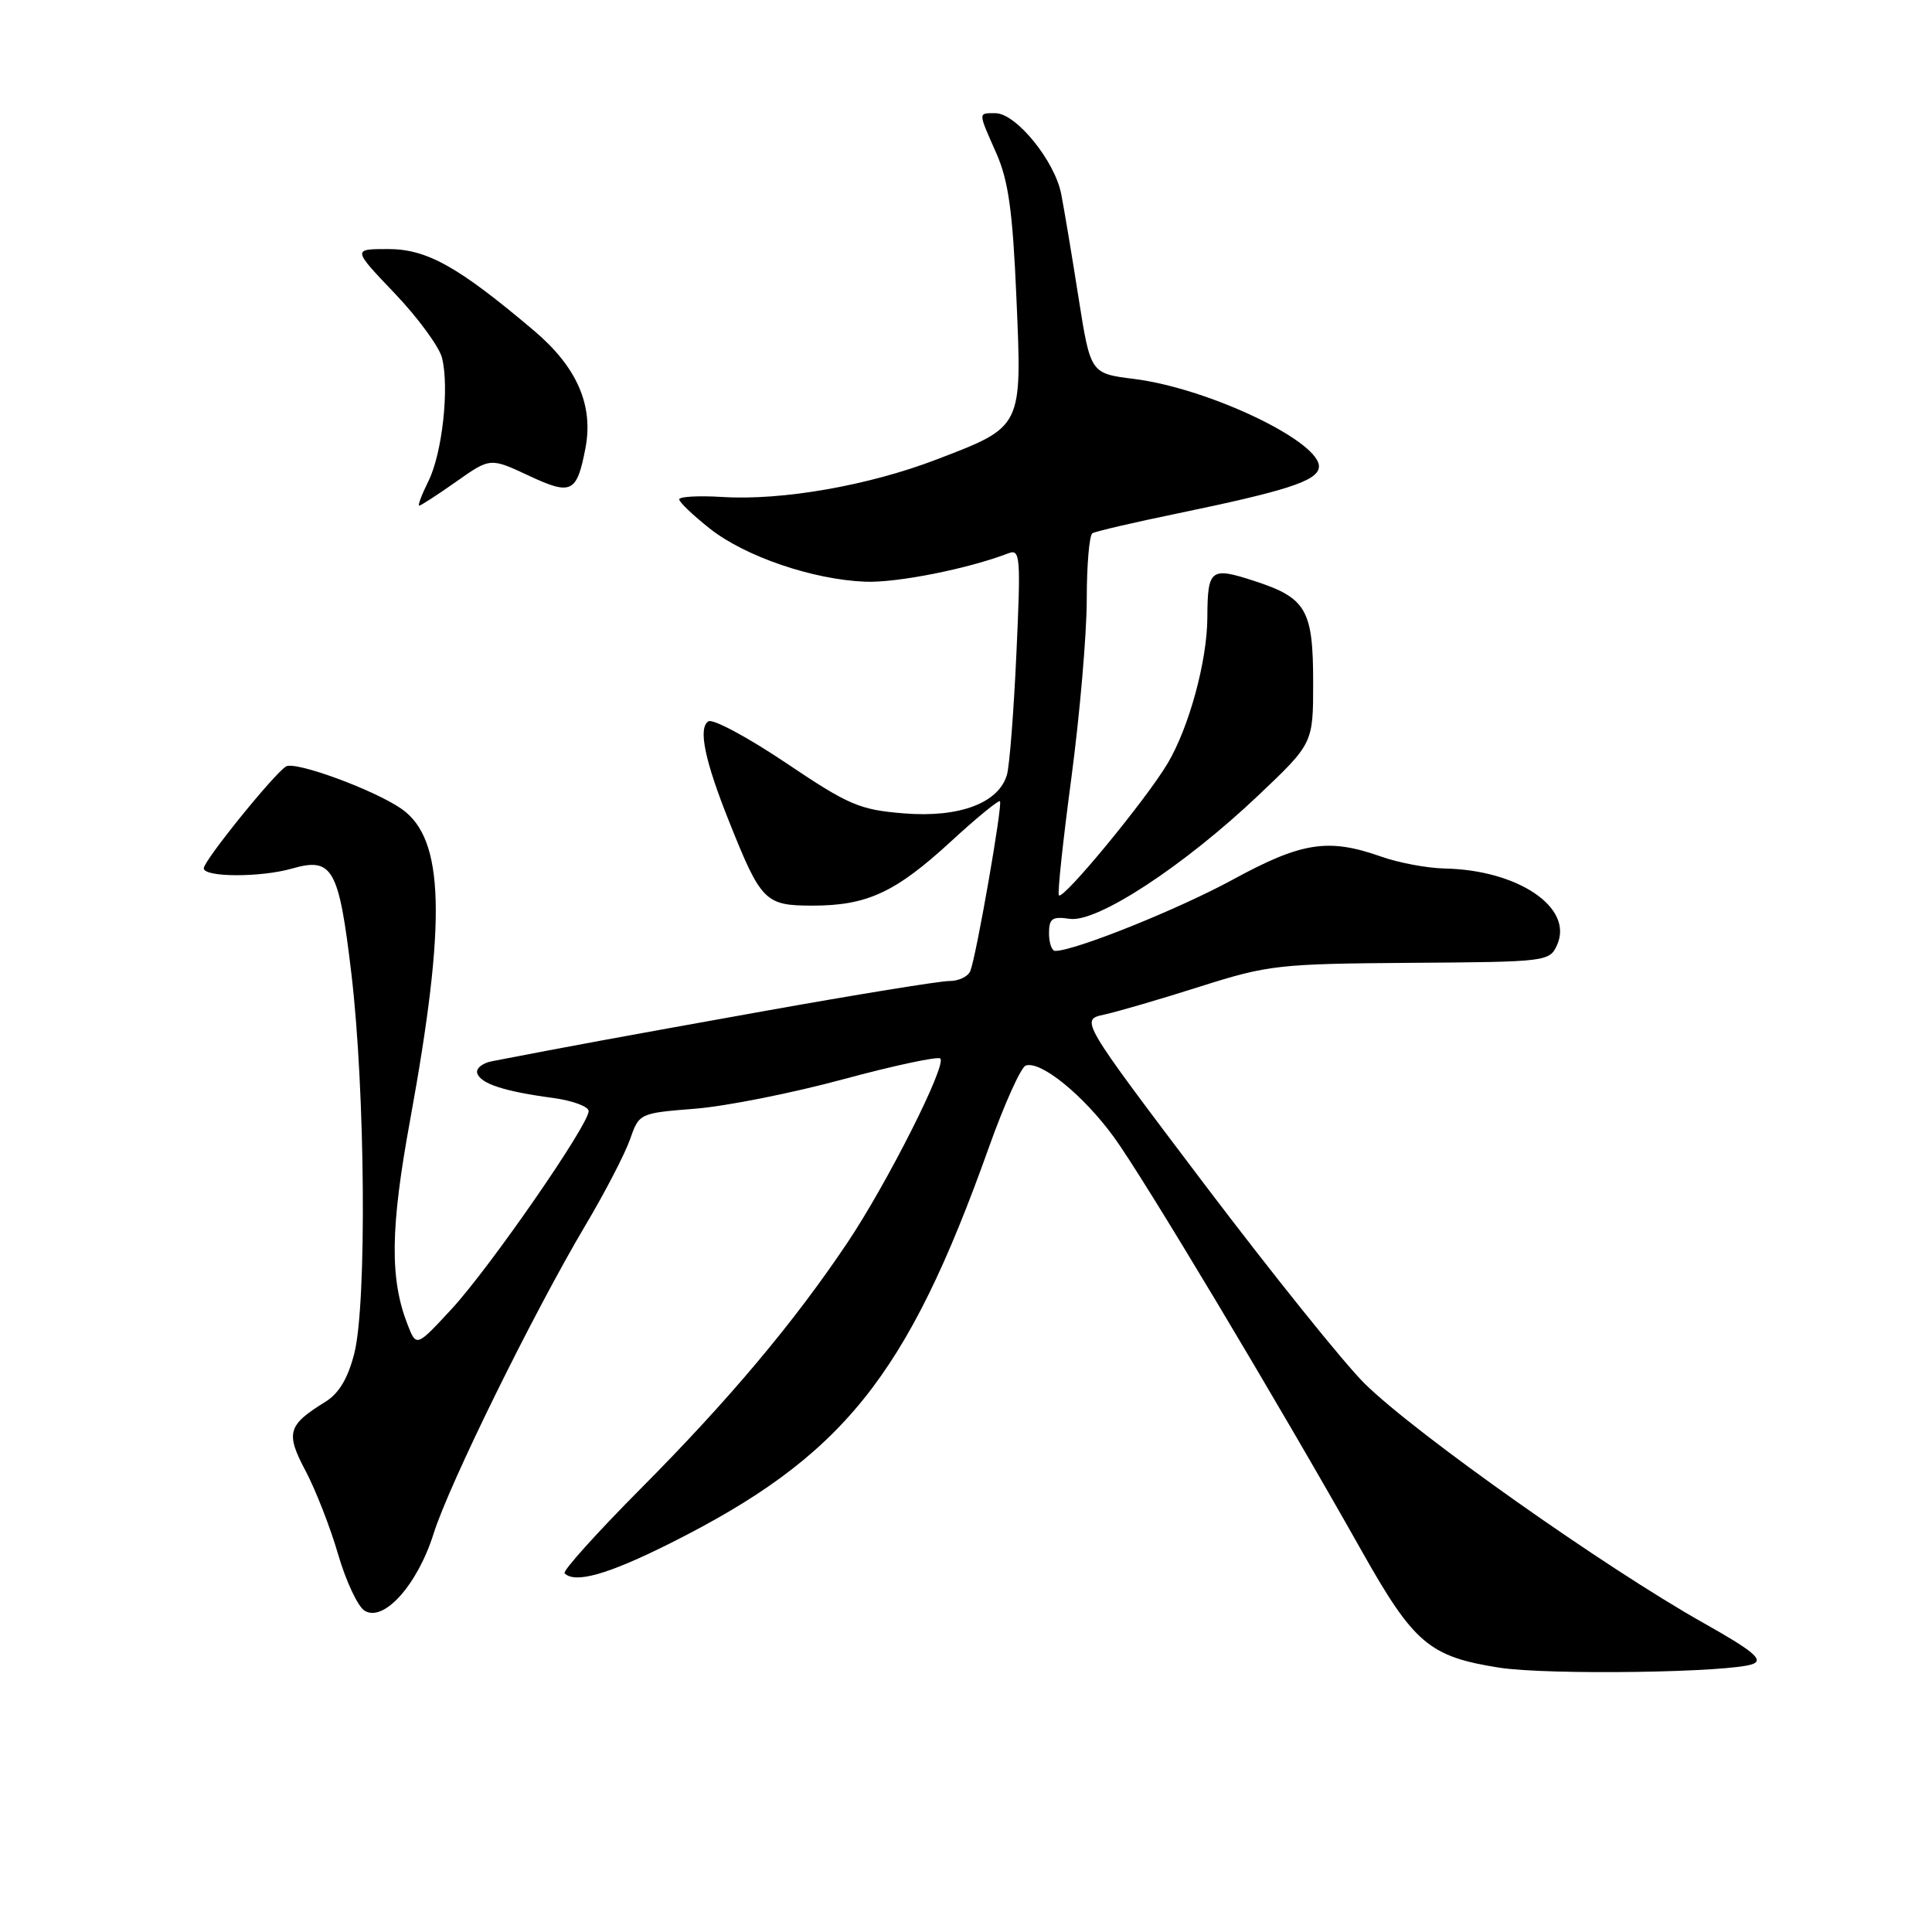 <?xml version="1.0" encoding="UTF-8" standalone="no"?>
<!DOCTYPE svg PUBLIC "-//W3C//DTD SVG 1.1//EN" "http://www.w3.org/Graphics/SVG/1.1/DTD/svg11.dtd" >
<svg xmlns="http://www.w3.org/2000/svg" xmlns:xlink="http://www.w3.org/1999/xlink" version="1.1" viewBox="0 0 256 256">
 <g >
 <path fill="currentColor"
d=" M 232.29 220.48 C 233.69 219.91 232.27 218.74 225.79 215.09 C 212.68 207.72 187.62 190.02 180.83 183.34 C 178.13 180.68 168.54 168.74 159.52 156.82 C 143.12 135.13 143.12 135.13 146.31 134.44 C 148.06 134.06 153.78 132.39 159.00 130.73 C 168.05 127.86 169.38 127.71 186.91 127.58 C 205.01 127.46 205.33 127.42 206.33 125.19 C 208.53 120.26 201.14 115.26 191.38 115.08 C 189.11 115.03 185.34 114.33 183.00 113.50 C 175.99 111.03 172.49 111.57 163.32 116.57 C 156.10 120.50 142.41 126.00 139.82 126.00 C 139.37 126.00 139.00 124.95 139.00 123.67 C 139.00 121.70 139.42 121.41 141.75 121.75 C 145.37 122.28 156.88 114.74 166.75 105.38 C 174.00 98.50 174.00 98.50 174.00 90.44 C 174.00 80.78 173.10 79.22 166.17 76.97 C 160.40 75.09 160.01 75.40 159.98 81.83 C 159.96 87.56 157.56 96.37 154.72 101.15 C 151.88 105.93 140.91 119.25 140.31 118.64 C 140.10 118.43 140.85 111.40 141.97 103.02 C 143.08 94.63 144.00 84.02 144.00 79.44 C 144.00 74.86 144.34 70.91 144.75 70.66 C 145.16 70.41 150.22 69.23 156.00 68.04 C 170.38 65.06 174.43 63.76 174.75 62.00 C 175.35 58.71 160.31 51.47 150.26 50.21 C 144.50 49.49 144.50 49.49 142.92 39.50 C 142.06 34.00 141.02 27.80 140.62 25.73 C 139.78 21.33 134.63 15.00 131.90 15.00 C 129.57 15.00 129.57 14.76 132.03 20.33 C 133.62 23.94 134.19 28.00 134.68 39.46 C 135.43 56.75 135.56 56.49 124.11 60.88 C 115.10 64.34 103.63 66.35 95.70 65.85 C 92.56 65.66 90.00 65.80 90.00 66.17 C 90.00 66.53 91.82 68.27 94.04 70.03 C 98.72 73.74 107.72 76.81 114.67 77.08 C 118.86 77.24 128.28 75.37 133.63 73.31 C 135.19 72.71 135.27 73.76 134.68 86.58 C 134.33 94.24 133.77 101.46 133.43 102.64 C 132.36 106.40 127.15 108.37 119.80 107.78 C 113.88 107.30 112.48 106.70 104.13 101.08 C 99.08 97.69 94.46 95.21 93.87 95.58 C 92.48 96.44 93.37 100.77 96.64 108.93 C 100.84 119.45 101.39 120.00 107.65 120.00 C 114.89 120.00 118.65 118.26 126.00 111.50 C 129.39 108.38 132.32 105.98 132.50 106.17 C 132.88 106.55 129.40 126.52 128.58 128.64 C 128.30 129.39 127.04 130.00 125.78 129.99 C 124.53 129.99 113.38 131.80 101.00 134.02 C 81.26 137.56 75.84 138.56 65.18 140.62 C 63.90 140.87 63.03 141.59 63.24 142.22 C 63.70 143.60 66.82 144.62 73.25 145.48 C 75.86 145.83 78.00 146.62 78.00 147.23 C 78.00 149.05 64.88 168.00 59.85 173.44 C 55.17 178.50 55.17 178.50 54.00 175.50 C 51.64 169.45 51.72 162.74 54.33 148.49 C 59.19 121.88 58.90 111.17 53.22 107.19 C 49.64 104.68 39.11 100.81 37.90 101.56 C 36.28 102.56 27.00 114.05 27.00 115.05 C 27.00 116.26 34.53 116.28 38.69 115.09 C 44.07 113.55 44.90 115.02 46.56 129.02 C 48.40 144.50 48.62 172.72 46.95 179.32 C 46.11 182.63 44.92 184.63 43.11 185.75 C 38.11 188.84 37.82 189.86 40.49 194.90 C 41.83 197.43 43.77 202.40 44.80 205.95 C 45.83 209.49 47.41 212.86 48.30 213.42 C 50.83 215.01 55.31 210.02 57.45 203.23 C 59.52 196.64 70.71 173.92 77.57 162.36 C 80.14 158.04 82.79 152.93 83.47 151.00 C 84.69 147.51 84.72 147.50 92.10 146.91 C 96.17 146.59 105.02 144.83 111.76 143.00 C 118.50 141.18 124.28 139.95 124.60 140.26 C 125.46 141.13 117.55 156.81 112.30 164.64 C 105.22 175.21 96.60 185.48 84.93 197.22 C 79.07 203.12 74.52 208.18 74.81 208.47 C 76.19 209.86 80.56 208.62 88.73 204.53 C 111.68 193.04 120.16 182.52 131.03 152.04 C 133.08 146.29 135.28 141.41 135.92 141.19 C 137.91 140.53 143.54 145.10 147.61 150.69 C 151.58 156.15 169.28 185.71 180.41 205.47 C 187.34 217.78 189.38 219.51 198.63 220.97 C 205.09 221.98 229.45 221.63 232.29 220.48 Z  M 60.45 63.82 C 64.96 60.64 64.96 60.64 70.05 63.02 C 75.71 65.67 76.43 65.33 77.57 59.41 C 78.67 53.70 76.45 48.62 70.74 43.80 C 60.72 35.32 56.57 33.00 51.42 33.00 C 46.70 33.00 46.70 33.00 52.30 38.87 C 55.38 42.10 58.20 45.95 58.57 47.42 C 59.56 51.38 58.60 60.09 56.76 63.77 C 55.88 65.55 55.33 67.00 55.55 67.00 C 55.76 67.00 57.97 65.57 60.45 63.82 Z "/>
</g>
</svg>